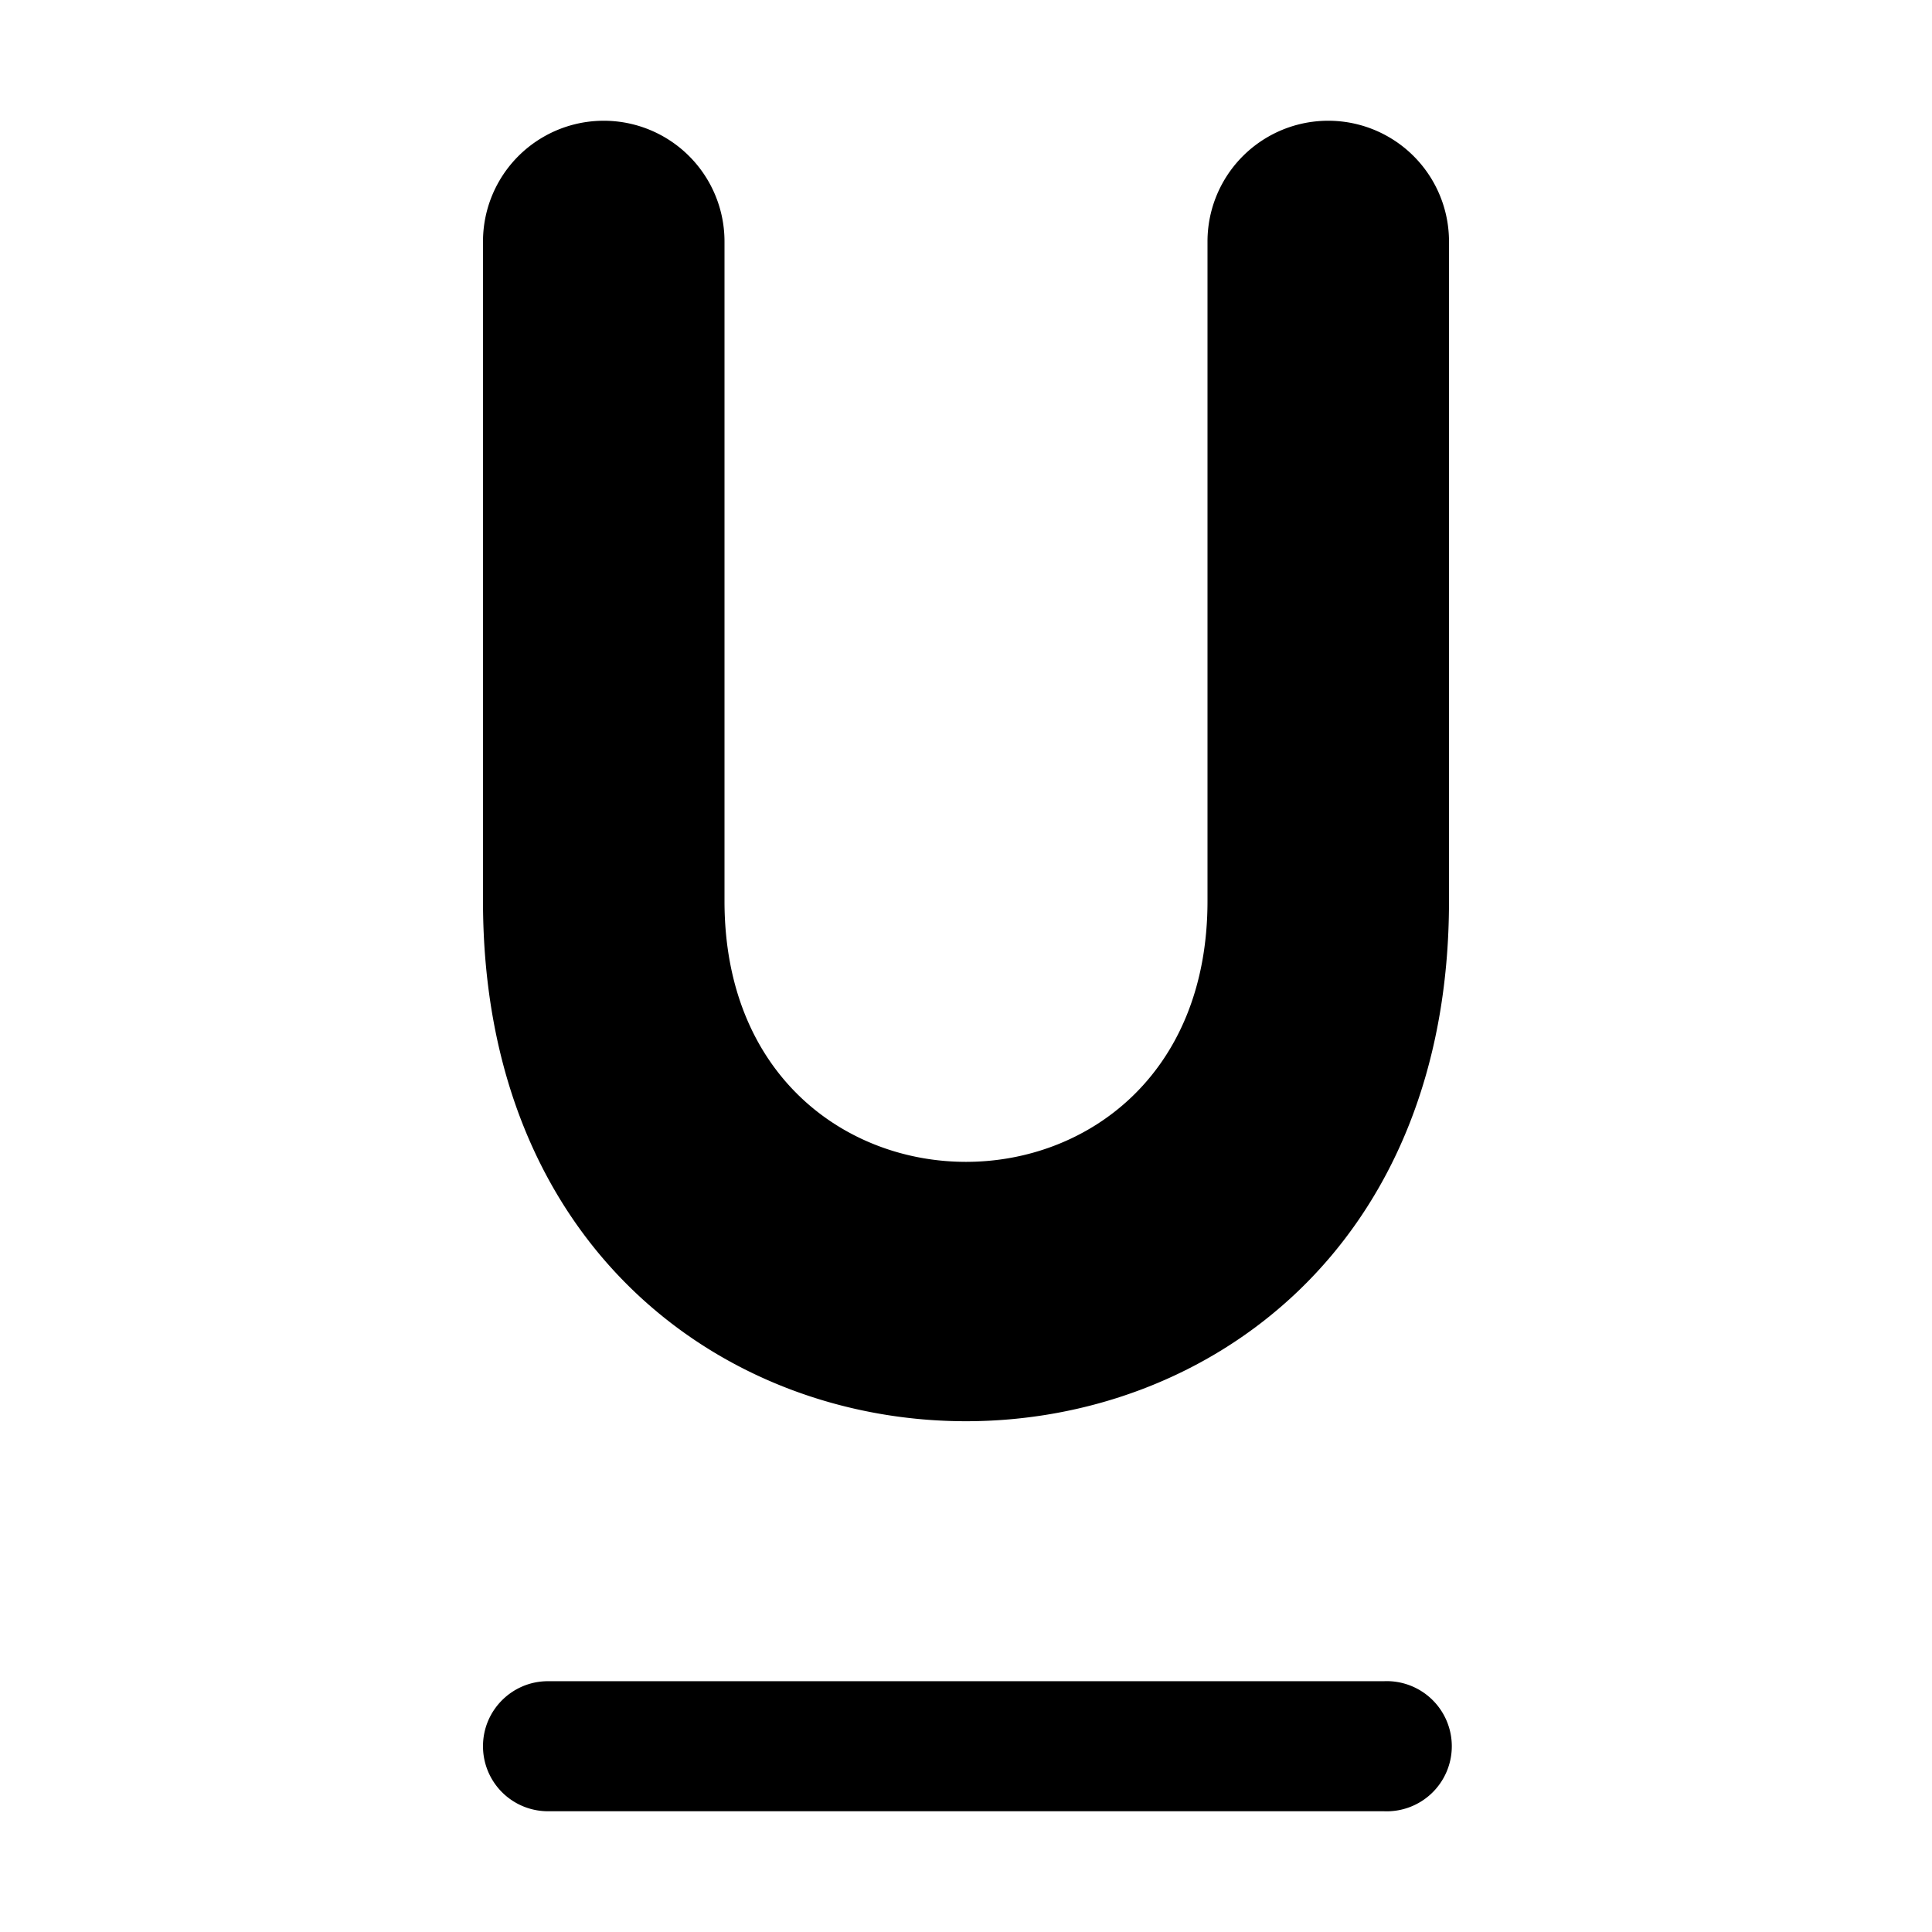 <!--
* SPDX-FileCopyrightText: © 2022 Liferay, Inc. <https://liferay.com>
* SPDX-FileCopyrightText: © 2022 Contributors to the project Clay <https://github.com/liferay/clay/graphs/contributors>
*
* SPDX-License-Identifier: BSD-3-Clause
-->
<svg viewBox="0 0 16 16" xmlns="http://www.w3.org/2000/svg"><path class="lexicon-icon-outline" d="M4 14.461c0-.297.241-.538.538-.538h6.923a.539.539 0 1 1 0 1.077H4.538A.538.538 0 0 1 4 14.461Zm8-7V2a1 1 0 1 0-2 0v5.462c0 2.88-4 2.88-4 0V2a1 1 0 0 0-2 0v5.462c0 5.744 8 5.744 8 0Z" /></svg>